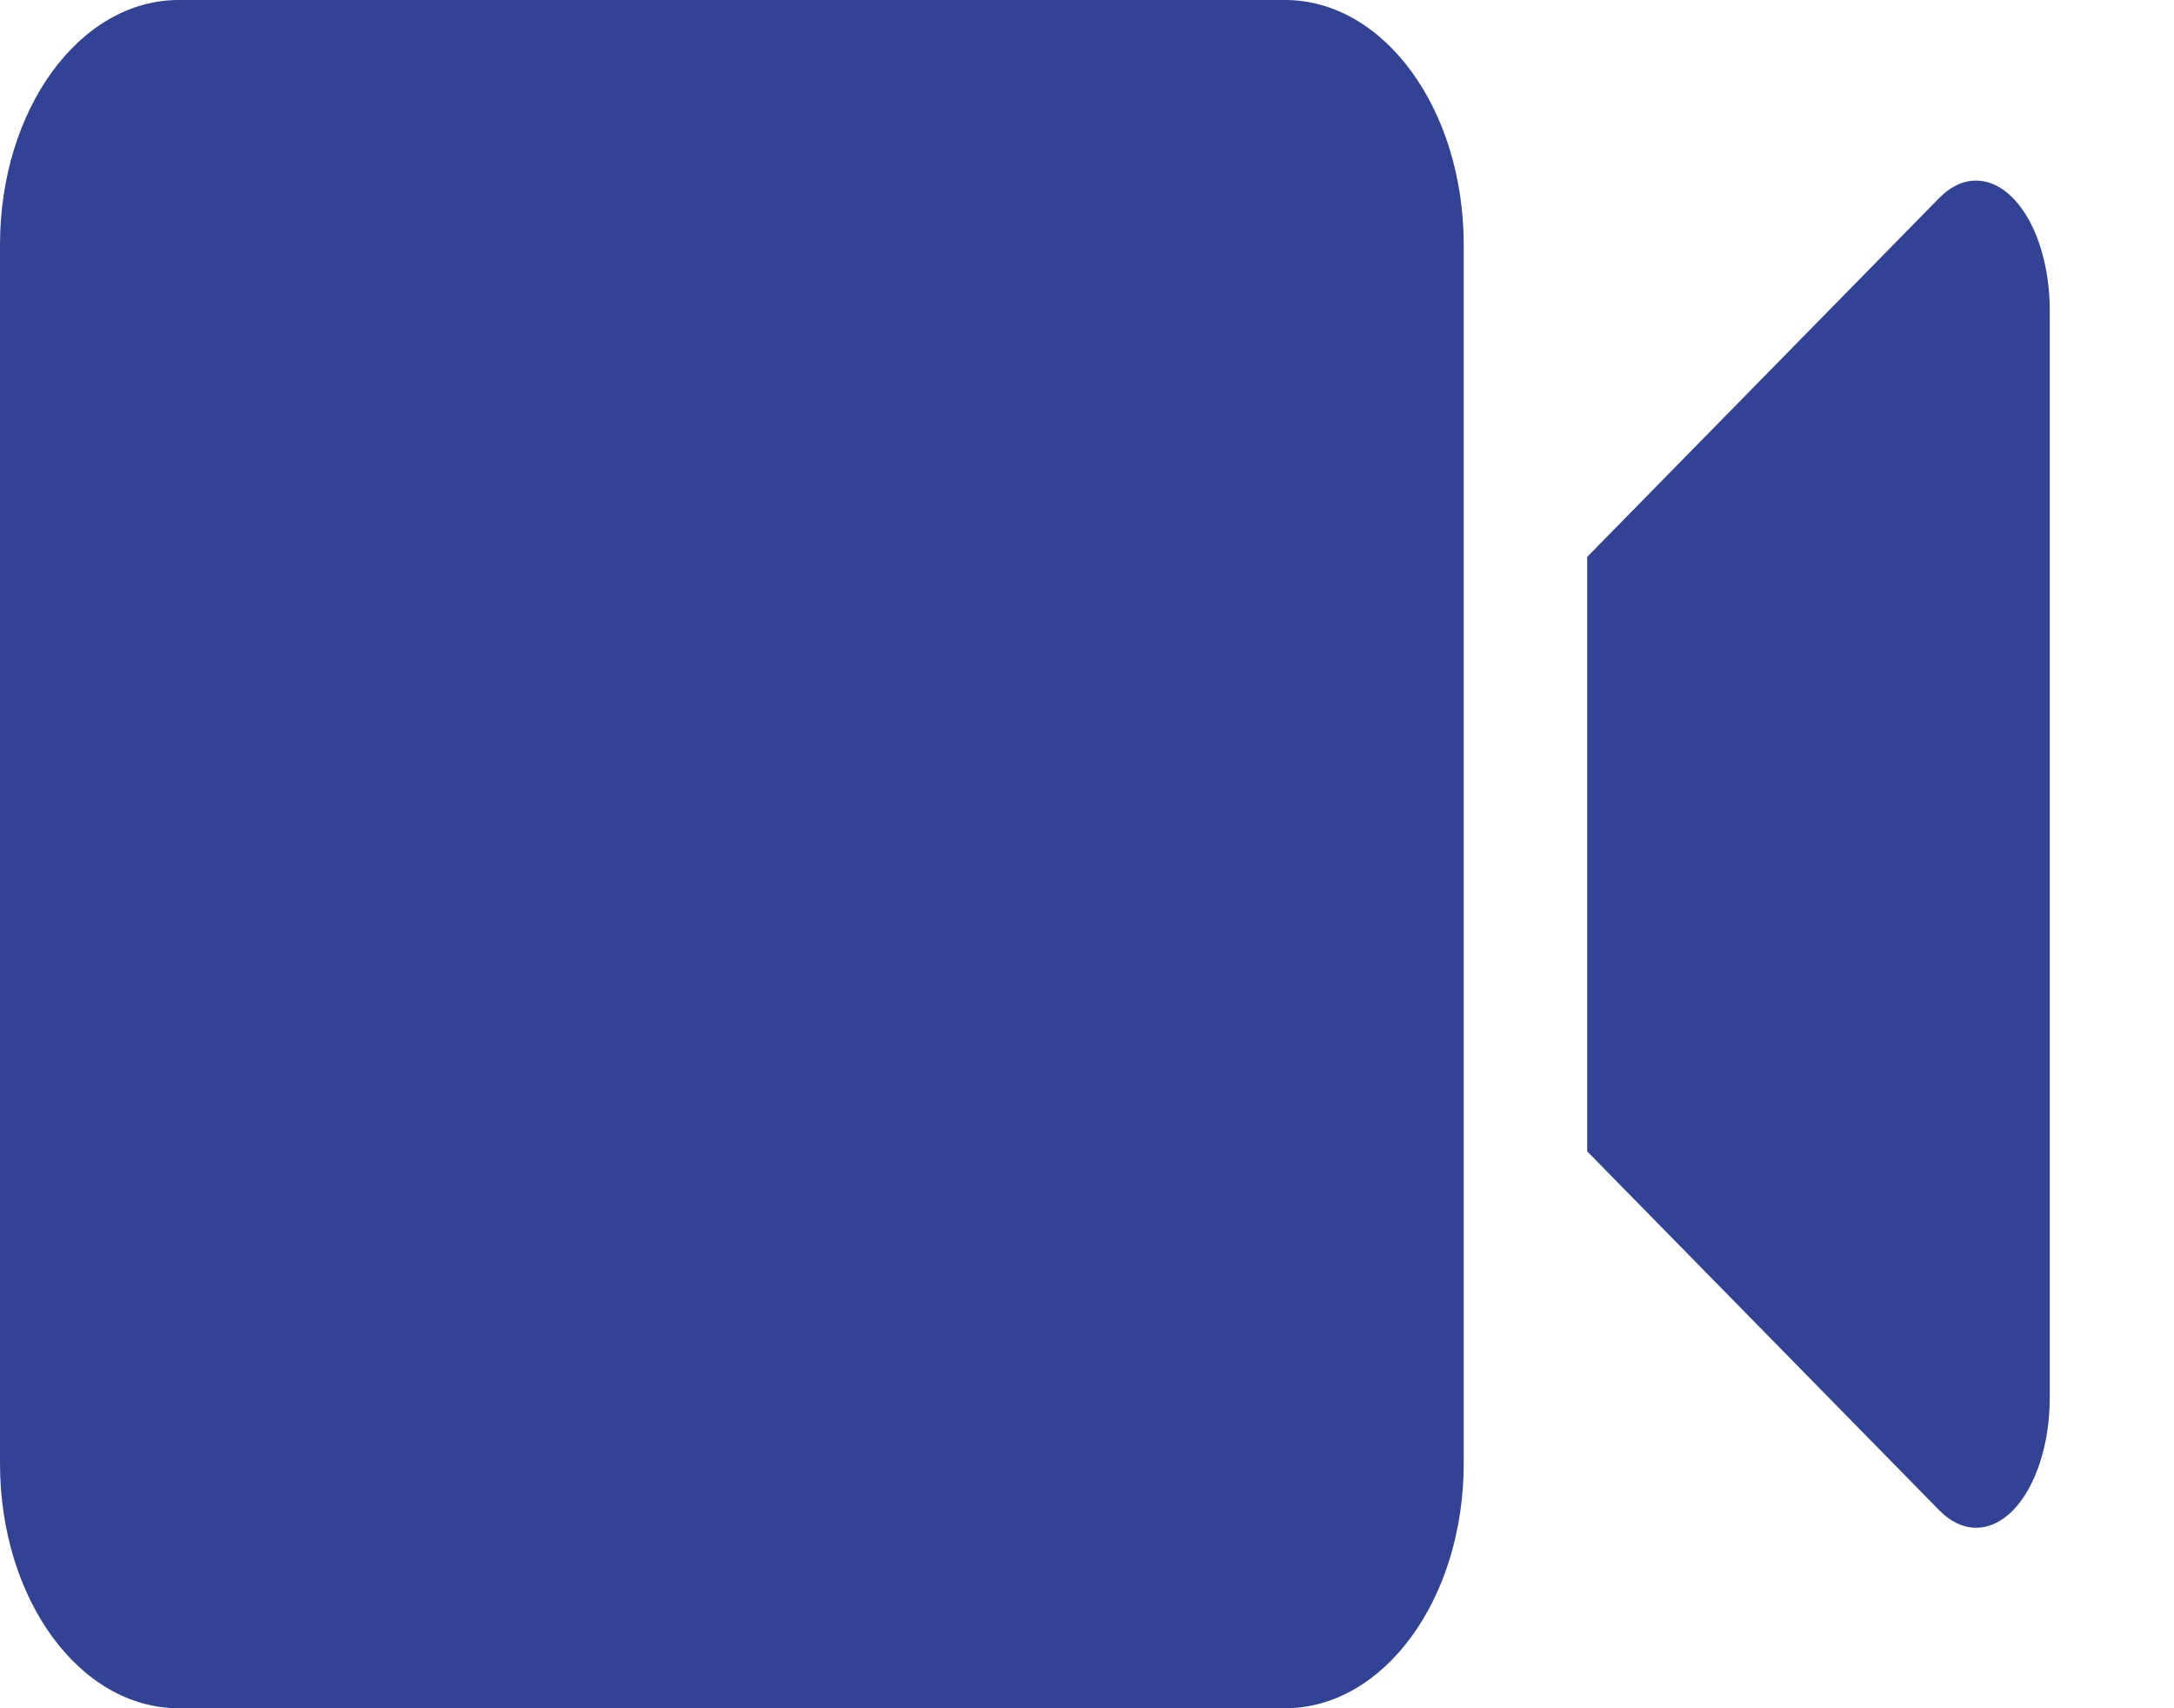 <svg width="14" height="11" viewBox="0 0 14 11" fill="none" xmlns="http://www.w3.org/2000/svg">
<path d="M1.151 0H8.275C8.913 0 9.426 0.703 9.426 1.577V9.423C9.426 10.297 8.912 11 8.275 11L1.151 11C0.513 11 0 10.297 0 9.423V1.577C0 0.703 0.514 0 1.151 0V0Z" fill="#324396"/>
<path d="M12.711 1.163C12.633 1.167 12.557 1.205 12.489 1.274L10.221 3.586V7.414L12.489 9.726V9.726C12.636 9.875 12.816 9.875 12.963 9.726C13.109 9.576 13.2 9.3 13.2 9.001V1.999C13.2 1.773 13.148 1.556 13.056 1.399C12.963 1.241 12.839 1.157 12.711 1.163L12.711 1.163Z" fill="#324396"/>
</svg>

